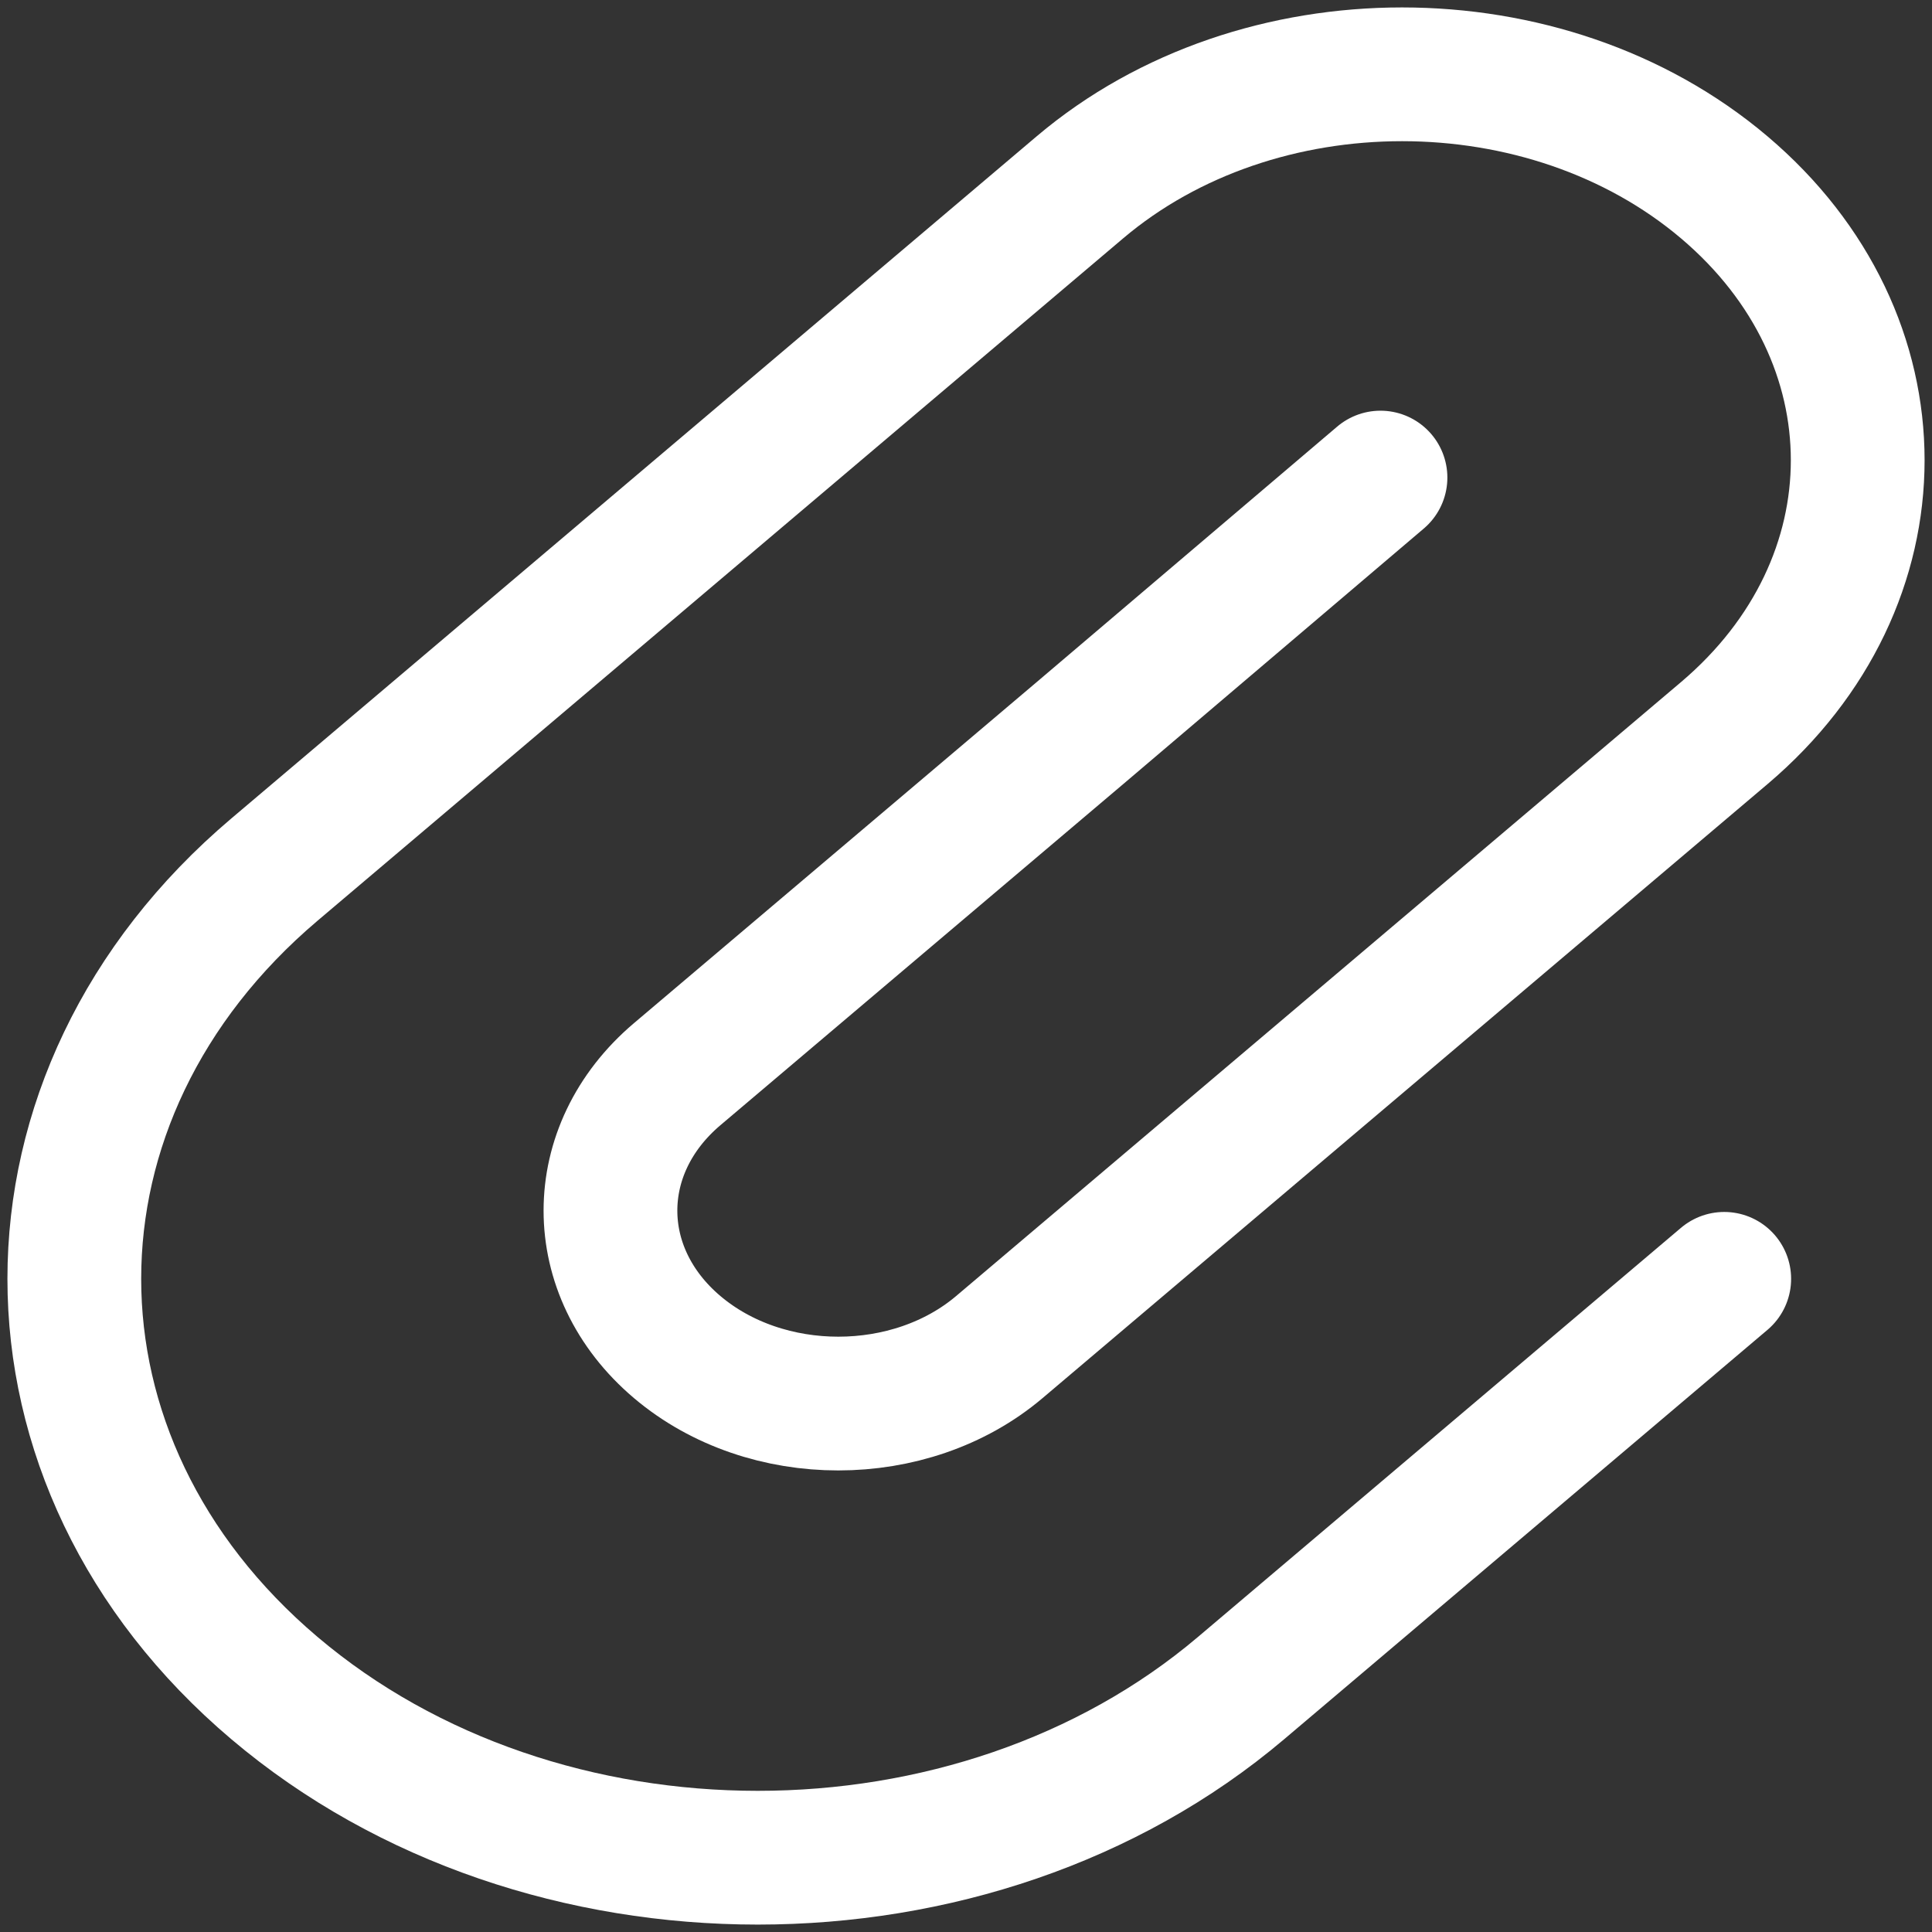 <svg width="20" height="20" viewBox="0 0 26 26" fill="none" xmlns="http://www.w3.org/2000/svg">
<rect x="0" y="0" width="26" height="26" fill="#333333" stroke="none"/>
<path d="M23.204 17.21L16.701 22.718C13.109 25.761 7.286 25.761 3.694 22.718C0.102 19.676 0.102 14.744 3.694 11.702L14.533 2.521C16.927 0.493 20.81 0.493 23.204 2.521C25.599 4.549 25.599 7.837 23.204 9.866L13.449 18.128C12.252 19.142 10.311 19.142 9.113 18.128C7.916 17.114 7.916 15.47 9.113 14.456L14.533 9.866L18.578 6.427" stroke="white" stroke-width="1.8" stroke-linecap="round" stroke-linejoin="round"/>
</svg>
